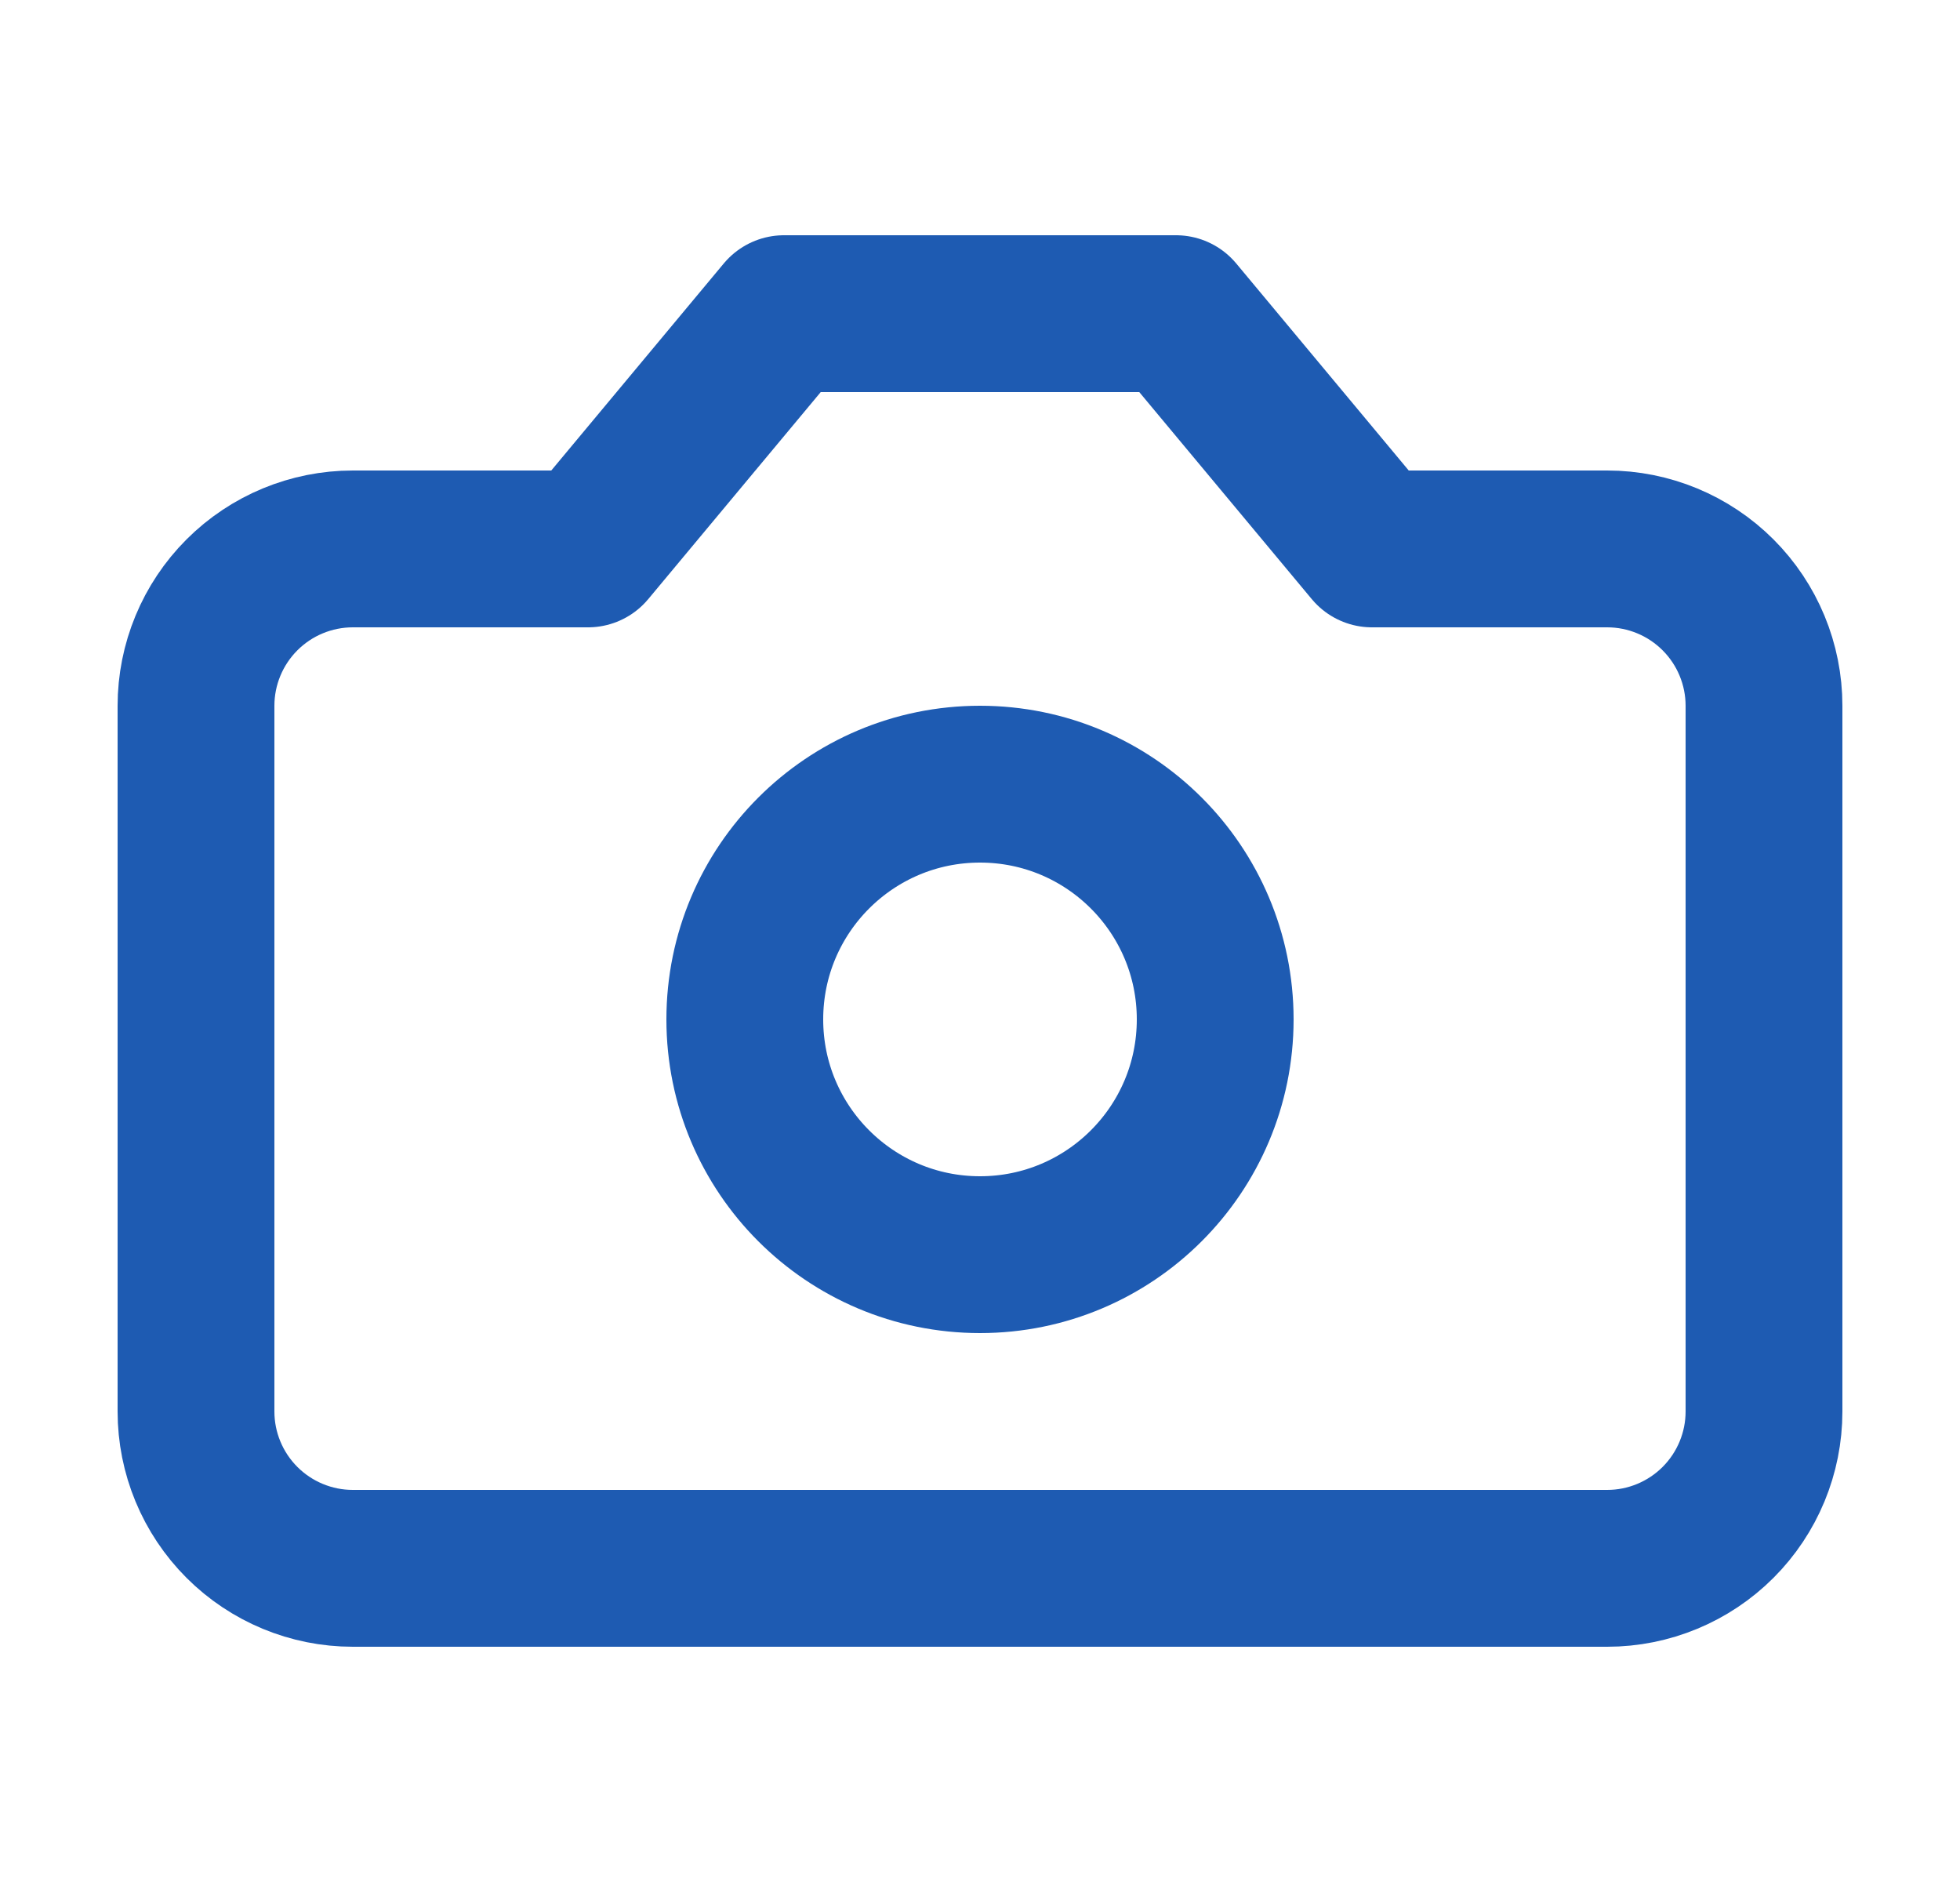 <svg width="25" height="24" viewBox="0 0 25 24" fill="none" xmlns="http://www.w3.org/2000/svg">
<path d="M15 4H10L7.5 7H4.5C3.97 7 3.461 7.211 3.086 7.586C2.711 7.961 2.5 8.47 2.5 9V18C2.5 18.53 2.711 19.039 3.086 19.414C3.461 19.789 3.97 20 4.5 20H20.5C21.03 20 21.539 19.789 21.914 19.414C22.289 19.039 22.5 18.53 22.5 18V9C22.5 8.47 22.289 7.961 21.914 7.586C21.539 7.211 21.03 7 20.5 7H17.5L15 4Z" stroke="#1E5BB2" stroke-width="2" stroke-linecap="round" stroke-linejoin="round"/>
<path d="M12.5 16C14.157 16 15.5 14.657 15.5 13C15.5 11.343 14.157 10 12.5 10C10.843 10 9.5 11.343 9.5 13C9.5 14.657 10.843 16 12.5 16Z" stroke="#1E5BB2" stroke-width="2" stroke-linecap="round" stroke-linejoin="round"/>
</svg>
